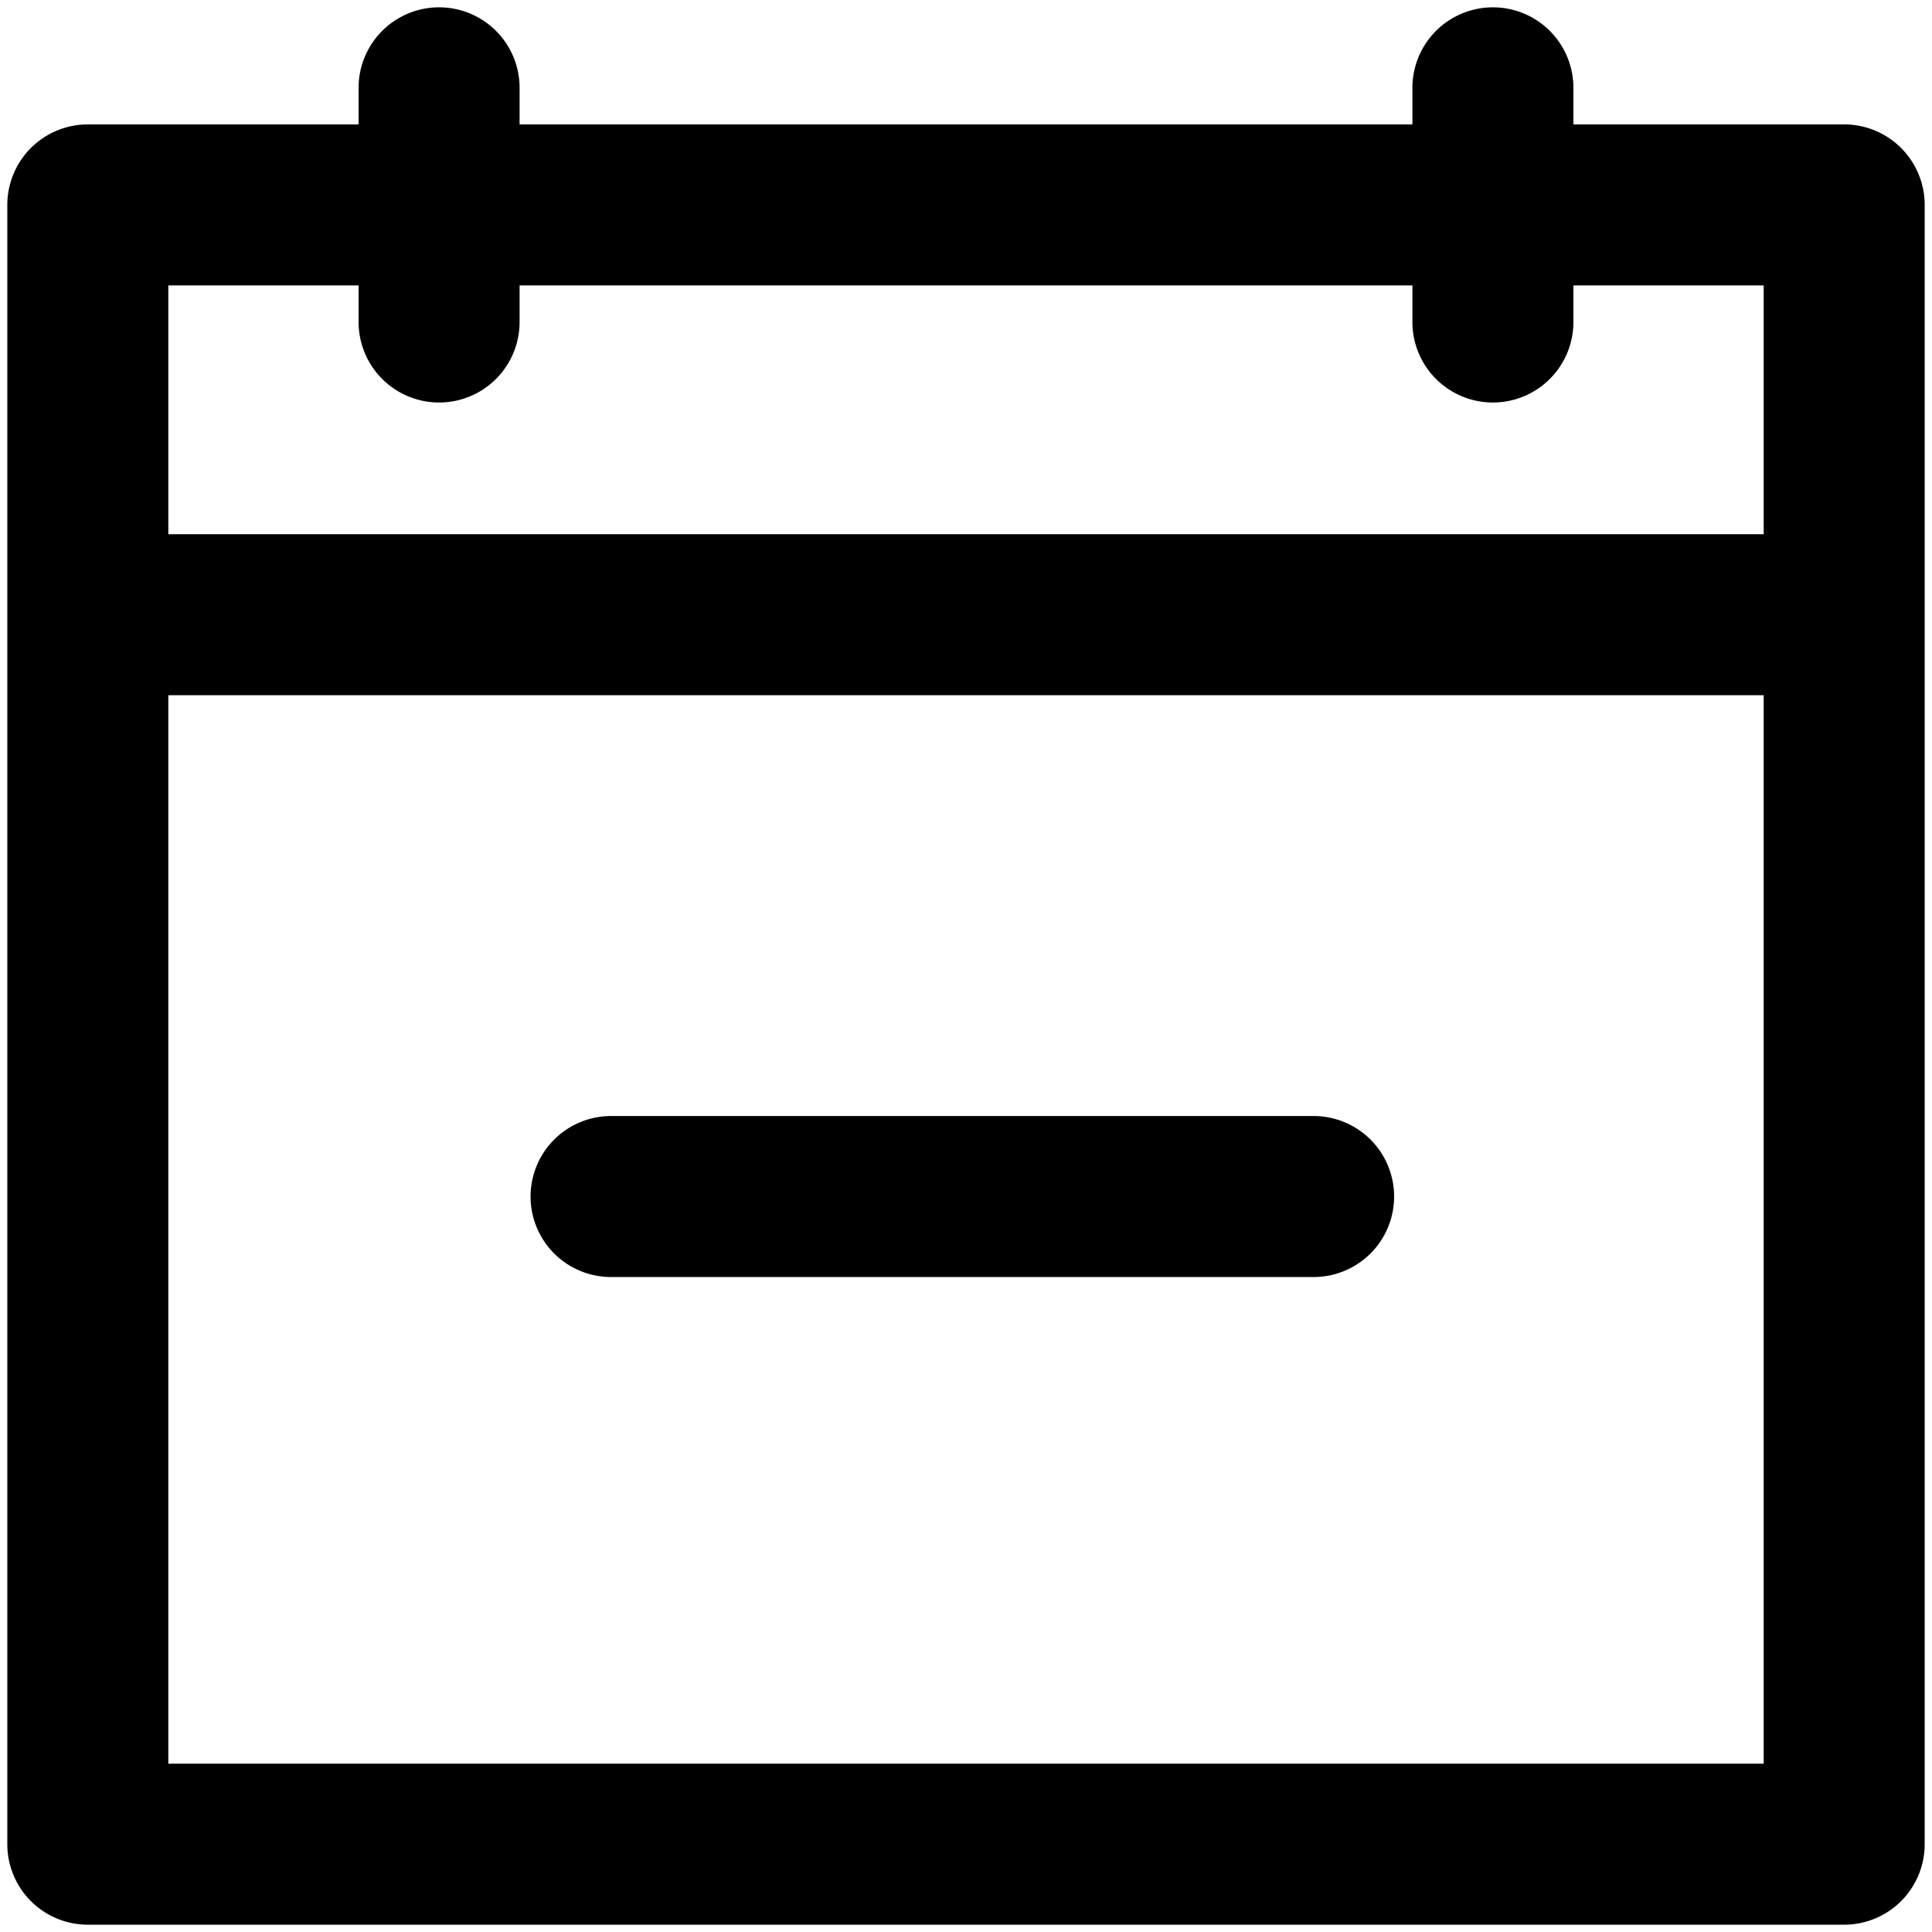 <svg xmlns="http://www.w3.org/2000/svg" viewBox="0 0 264 264">
    <path d="M12 263.001a11 11 0 0 1-11-11v-224a11 11 0 0 1 11-11h37v-5a11 11 0 0 1 11-11 11 11 0 0 1 11 11v5h122v-5a11 11 0 0 1 11-11 11 11 0 0 1 11 11v5h37a11 11 0 0 1 11 11v224a11 11 0 0 1-11 11Zm11-22h218v-146H23Zm218-168v-34h-26v5a11 11 0 0 1-11 11 11 11 0 0 1-11-11v-5H71v5a11 11 0 0 1-11 11 11 11 0 0 1-11-11v-5H23v34Zm-157.5 101.5a11 11 0 0 1-11-11 11 11 0 0 1 11-11h96a11 11 0 0 1 11 11 11 11 0 0 1-11 11Z"/>
</svg>
